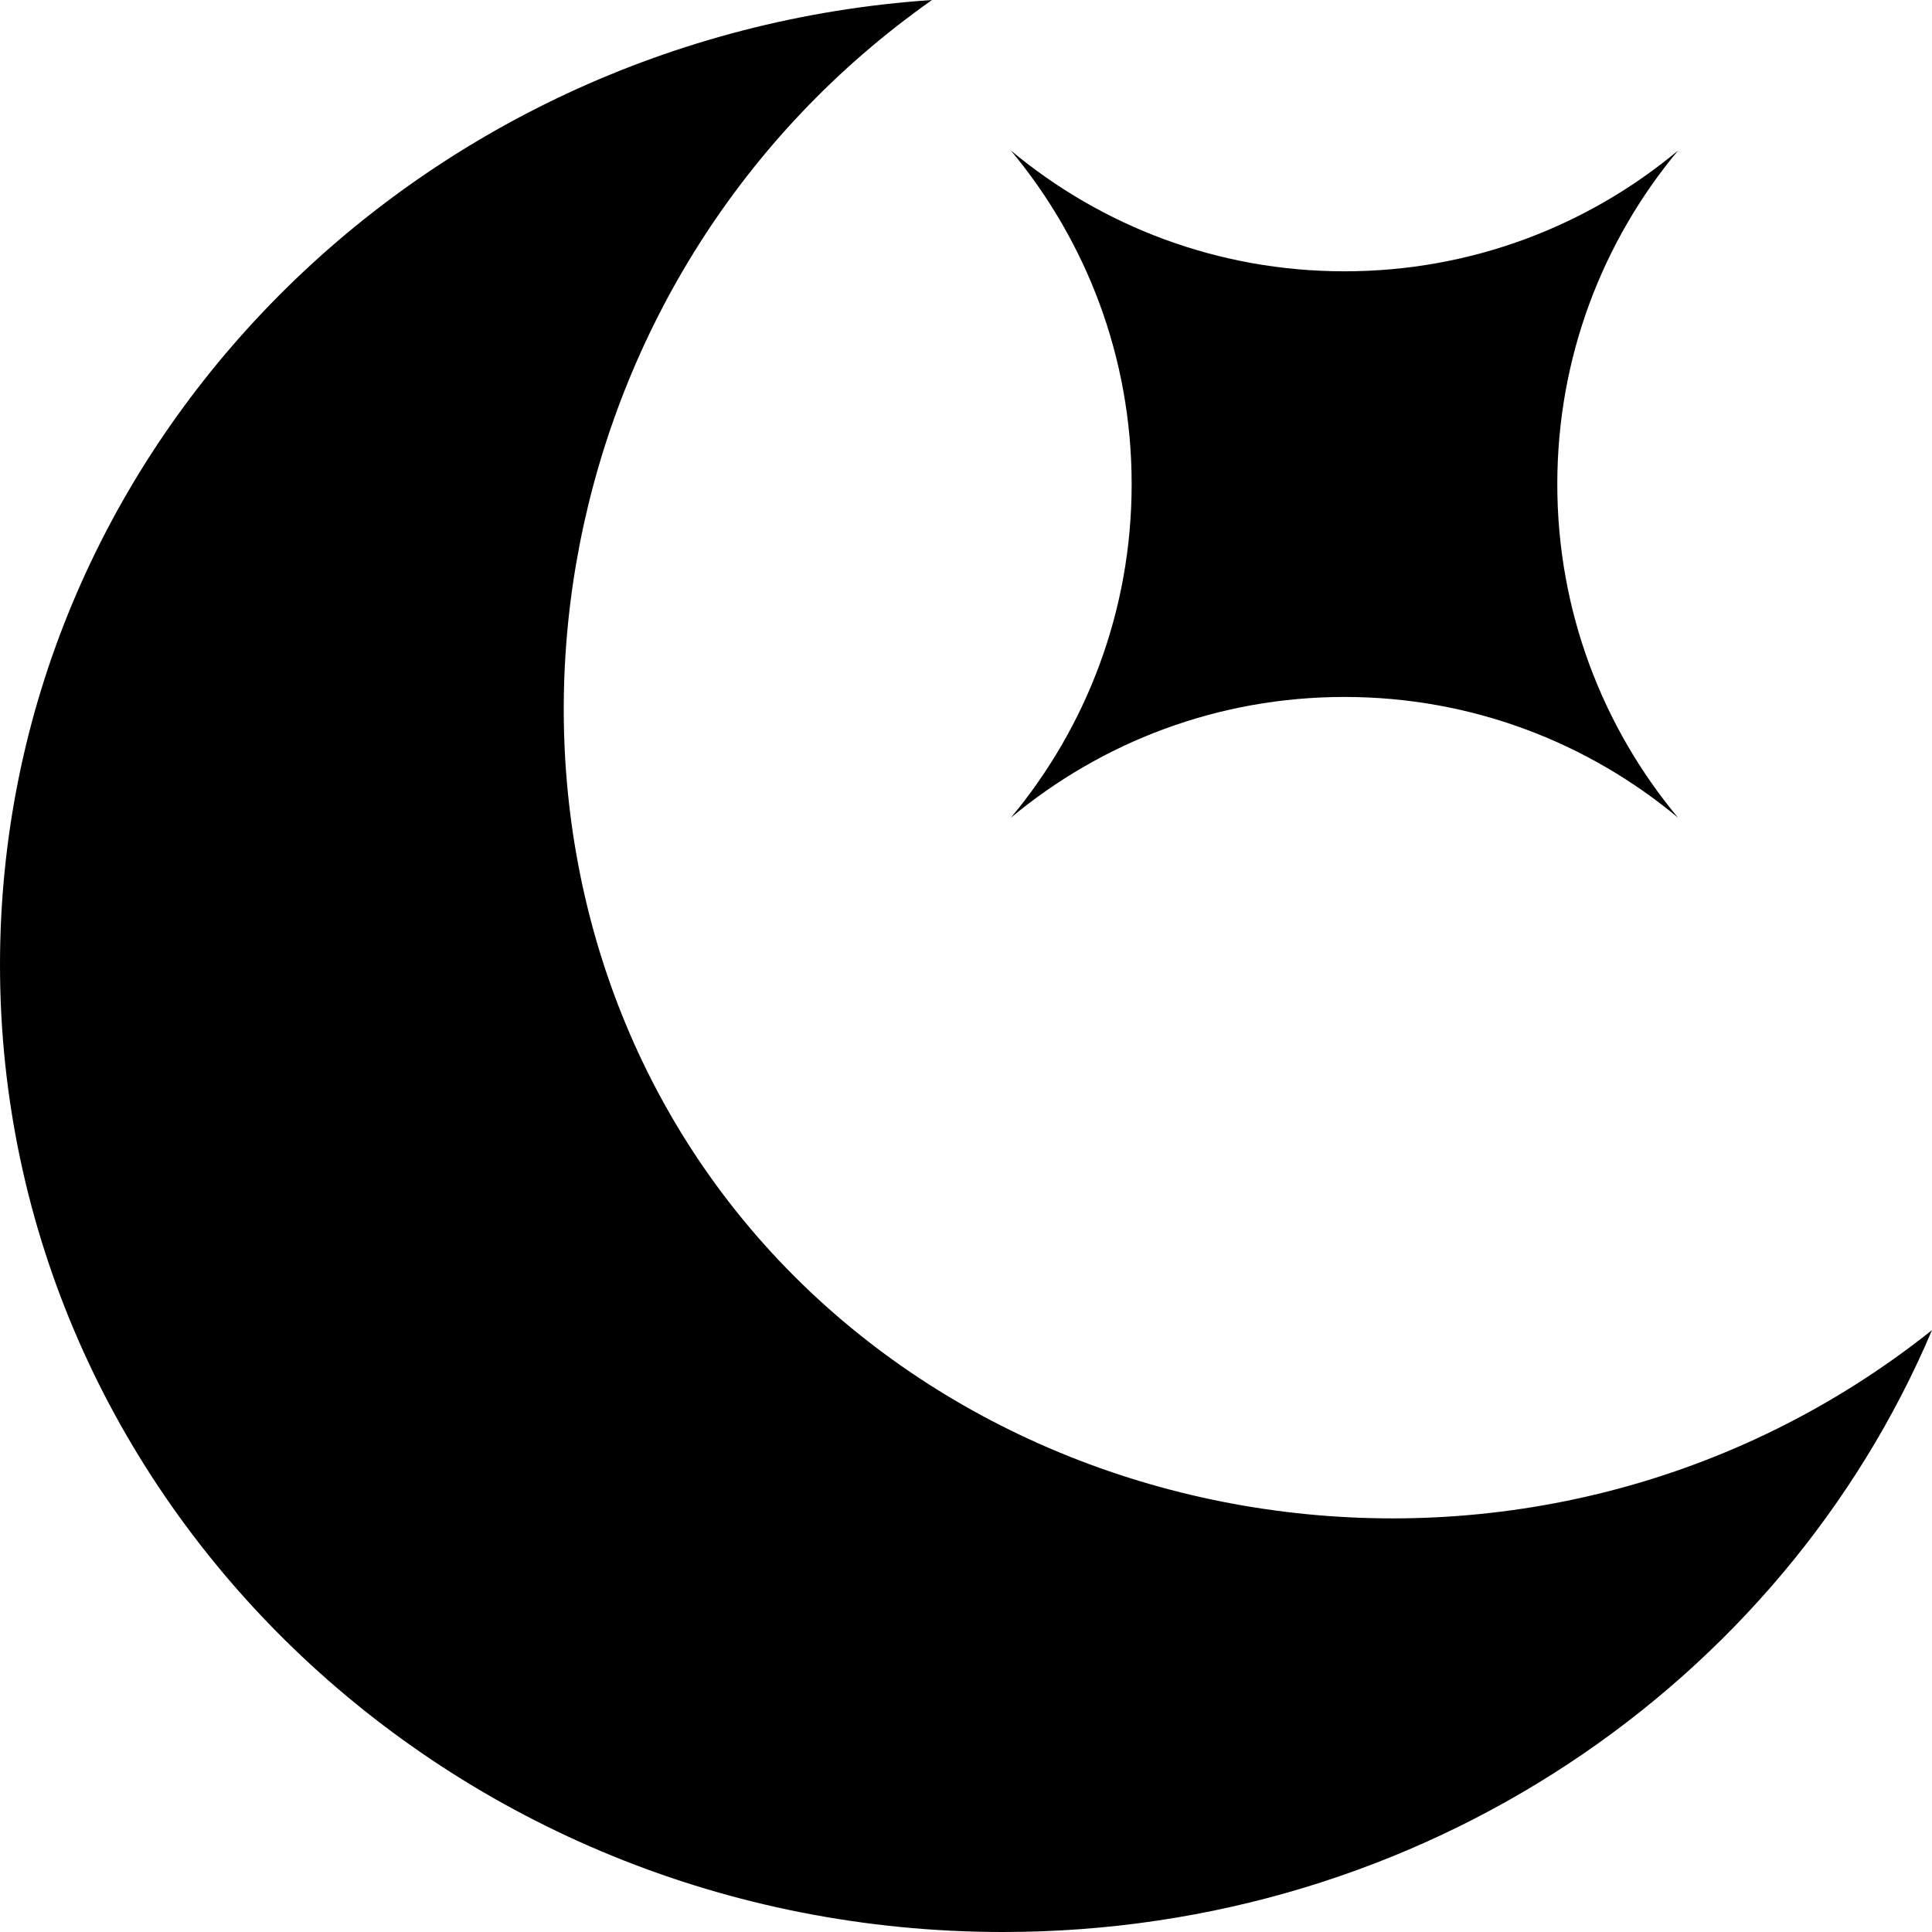 <?xml version="1.0" encoding="utf-8"?>
<!-- Generator: Adobe Illustrator 24.3.0, SVG Export Plug-In . SVG Version: 6.00 Build 0)  -->
<svg version="1.1" id="moon" xmlns="http://www.w3.org/2000/svg" xmlns:xlink="http://www.w3.org/1999/xlink" x="0px" y="0px"
	 viewBox="0 0 512 512" style="enable-background:new 0 0 512 512;" xml:space="preserve">
<path d="M185,307.2C120.5,210.9,145.1,71.7,247,0C109,9.3,0,120.2,0,255.7C0,397.2,119,512,265.8,512
	c111.3,0,206.5-65.9,246.2-159.5C407.1,436,254.2,410.5,185,307.2z"/>
<path d="M356.3,184.7c33.6,0,64.4,12,88.4,32c-20-24-32-54.8-32-88.4s12-64.4,32-88.4c-24,20-54.8,32-88.4,32s-64.4-12-88.4-32
	c20,24,32,54.8,32,88.4s-12,64.4-32,88.4C291.9,196.7,322.7,184.7,356.3,184.7z"/>
</svg>
